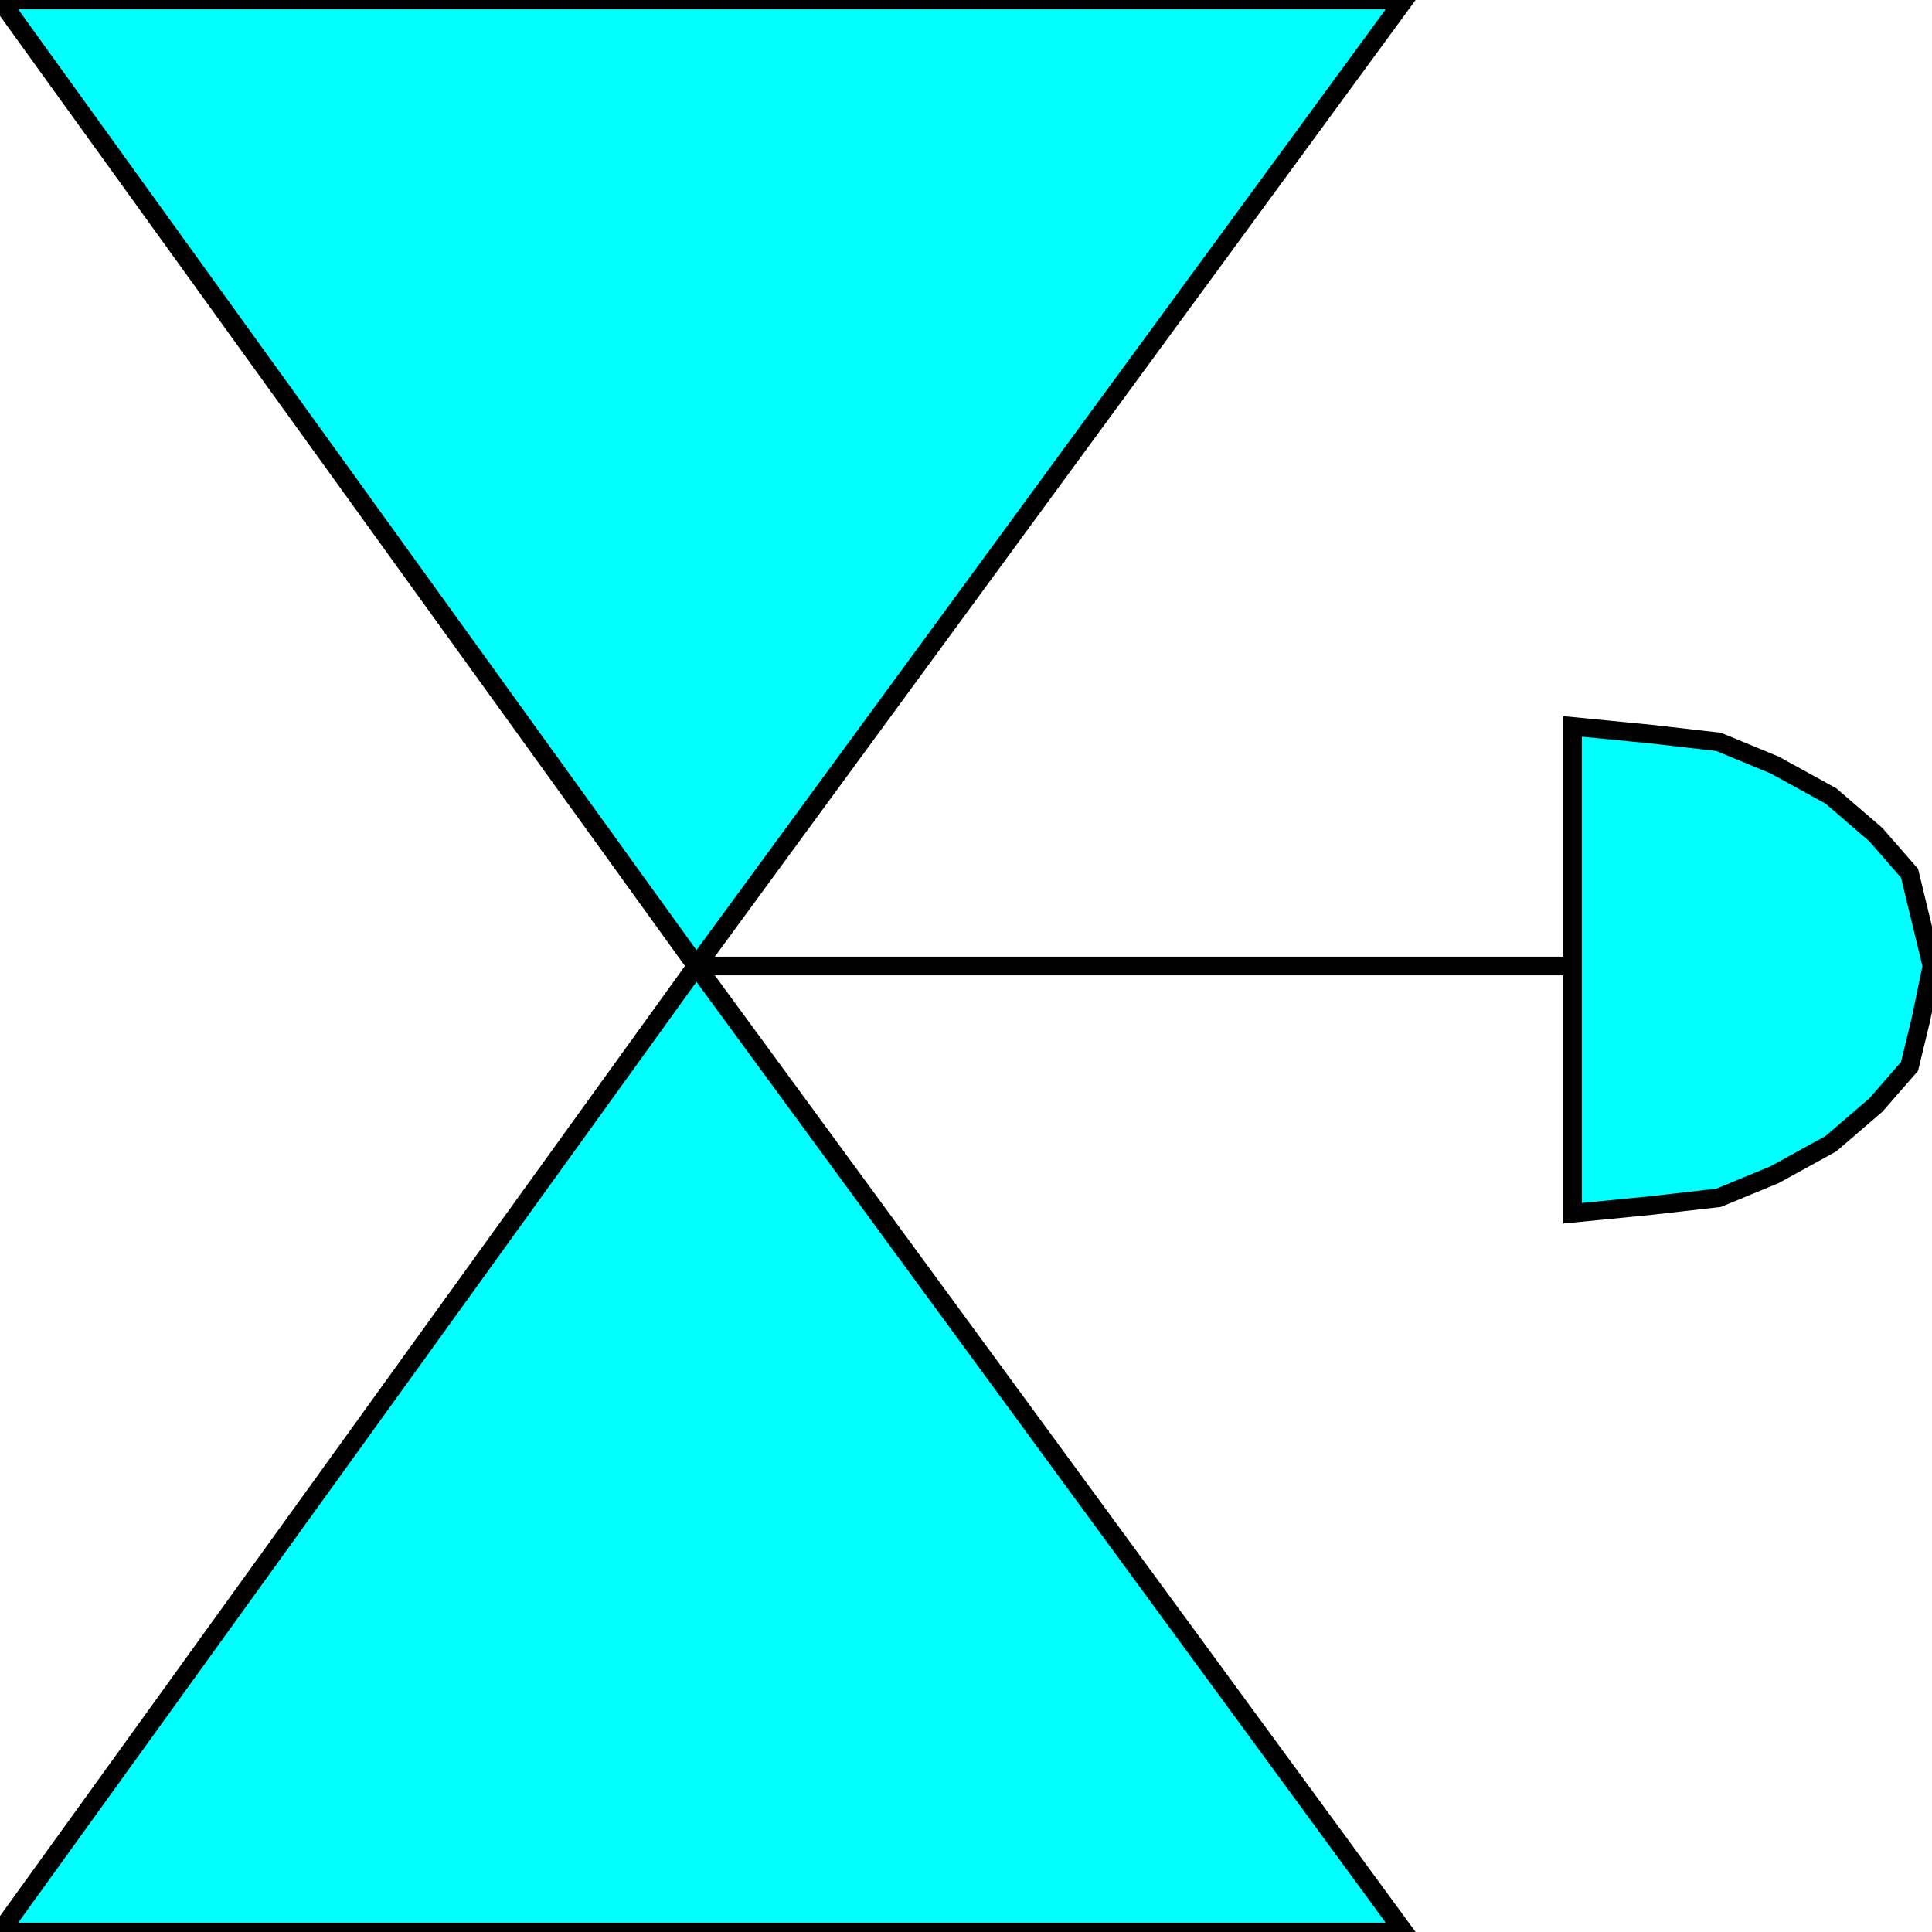 <svg width="150" height="150" viewBox="0 0 150 150" fill="none" xmlns="http://www.w3.org/2000/svg">
<g clip-path="url(#clip0_2109_187184)">
<path d="M54.069 75H122.093" stroke="black" stroke-width="1.447"/>
<path d="M0 150L54.07 75L109.012 150H0Z" fill="#00FFFF" stroke="black" stroke-width="1.447"/>
<path d="M0 0L54.07 75L109.012 0H0Z" fill="#00FFFF" stroke="black" stroke-width="1.447"/>
<path d="M122.093 74.998V56.398L128.197 56.998L133.43 57.598L137.79 59.398L142.151 61.798L145.639 64.798L148.256 67.798L149.128 71.398L150 74.998L149.128 79.198L148.256 82.798L145.639 85.798L142.151 88.798L137.79 91.198L133.43 92.998L128.197 93.598L122.093 94.198V74.998Z" fill="#00FFFF" stroke="black" stroke-width="1.447"/>
</g>
<defs>
<clipPath id="clip0_2109_187184">
<rect width="150" height="150" fill="white"/>
</clipPath>
</defs>
</svg>
